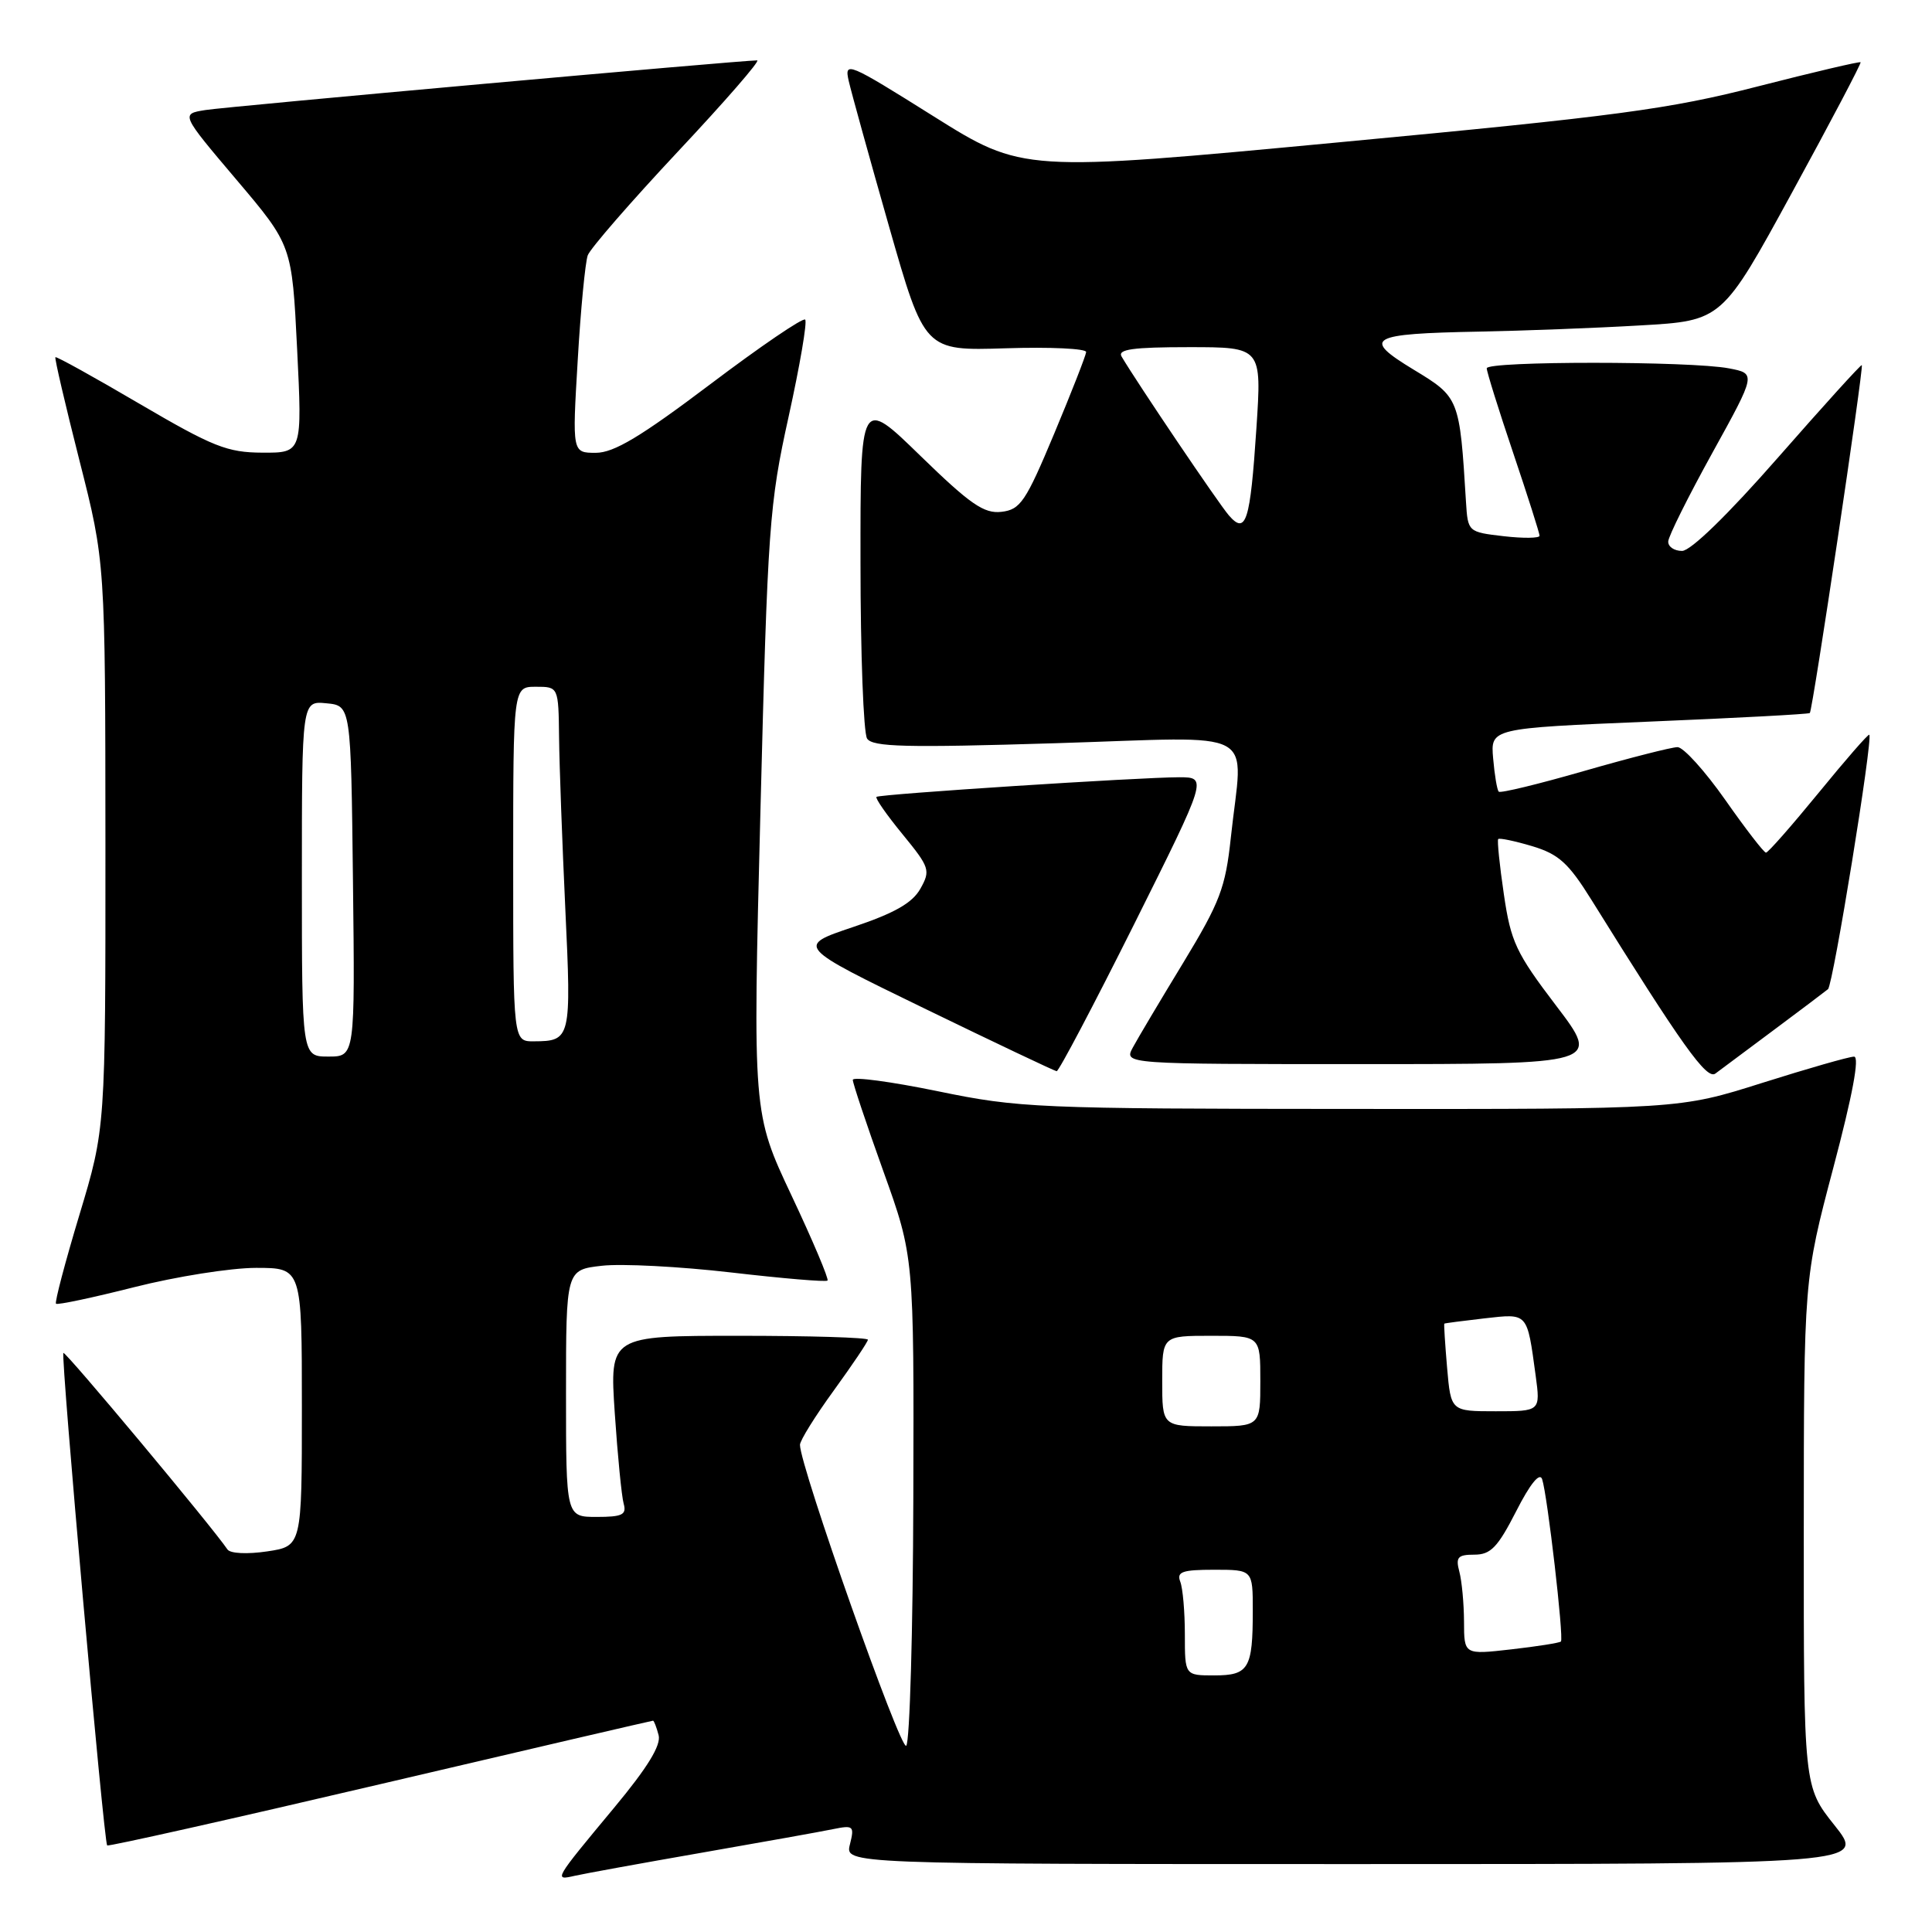 <?xml version="1.0" encoding="UTF-8" standalone="no"?>
<!DOCTYPE svg PUBLIC "-//W3C//DTD SVG 1.1//EN" "http://www.w3.org/Graphics/SVG/1.1/DTD/svg11.dtd" >
<svg xmlns="http://www.w3.org/2000/svg" xmlns:xlink="http://www.w3.org/1999/xlink" version="1.1" viewBox="0 0 256 256">
 <g >
 <path fill="currentColor"
d=" M 93.00 245.49 C 100.97 244.10 108.80 242.70 110.39 242.37 C 113.09 241.82 113.23 241.95 112.62 244.39 C 111.96 247.00 111.96 247.00 179.57 247.00 C 247.17 247.00 247.17 247.00 243.09 241.87 C 239.00 236.74 239.00 236.74 239.01 203.12 C 239.02 169.50 239.02 169.50 242.92 154.75 C 245.48 145.09 246.43 140.00 245.67 140.01 C 245.02 140.01 239.55 141.58 233.50 143.49 C 222.50 146.97 222.50 146.97 179.00 146.94 C 137.44 146.92 135.00 146.81 124.25 144.59 C 118.06 143.32 113.00 142.64 113.00 143.09 C 113.00 143.54 114.82 148.99 117.05 155.20 C 121.11 166.50 121.11 166.50 121.02 198.49 C 120.97 216.08 120.55 230.85 120.08 231.32 C 119.34 232.06 106.00 194.28 106.00 191.45 C 106.00 190.87 108.03 187.62 110.50 184.22 C 112.97 180.81 115.00 177.80 115.00 177.52 C 115.00 177.23 107.30 177.00 97.89 177.00 C 80.78 177.00 80.78 177.00 81.46 187.25 C 81.84 192.89 82.37 198.29 82.64 199.25 C 83.05 200.71 82.46 201.00 79.07 201.00 C 75.00 201.00 75.00 201.00 75.00 184.63 C 75.00 168.26 75.00 168.26 79.75 167.72 C 82.36 167.42 90.08 167.82 96.89 168.61 C 103.70 169.40 109.45 169.89 109.65 169.68 C 109.85 169.48 107.71 164.41 104.88 158.41 C 99.74 147.50 99.74 147.50 100.76 107.50 C 101.72 69.68 101.93 66.83 104.50 55.19 C 105.99 48.42 106.98 42.65 106.69 42.35 C 106.39 42.06 100.74 45.91 94.12 50.91 C 84.91 57.86 81.35 60.00 78.95 60.00 C 75.82 60.00 75.82 60.00 76.55 47.75 C 76.94 41.01 77.55 34.75 77.88 33.83 C 78.22 32.92 83.60 26.73 89.83 20.08 C 96.06 13.44 100.79 8.00 100.33 8.00 C 98.15 8.00 30.09 14.12 27.22 14.58 C 23.95 15.10 23.95 15.10 31.32 23.80 C 38.69 32.50 38.69 32.50 39.37 46.25 C 40.05 60.00 40.05 60.00 34.78 59.98 C 30.11 59.96 28.23 59.21 18.53 53.53 C 12.50 49.99 7.47 47.20 7.34 47.33 C 7.21 47.45 8.65 53.62 10.53 61.03 C 13.95 74.50 13.95 74.50 13.97 112.00 C 13.98 149.50 13.98 149.50 10.53 160.95 C 8.63 167.25 7.23 172.56 7.42 172.75 C 7.61 172.94 12.28 171.95 17.81 170.55 C 23.34 169.15 30.59 168.00 33.93 168.00 C 40.00 168.00 40.00 168.00 40.00 186.44 C 40.00 204.88 40.00 204.88 35.39 205.57 C 32.76 205.96 30.50 205.85 30.14 205.31 C 28.13 202.33 8.66 179.01 8.40 179.27 C 8.03 179.64 13.76 244.10 14.20 244.53 C 14.36 244.69 30.65 241.04 50.39 236.41 C 70.13 231.78 86.39 228.00 86.53 228.00 C 86.66 228.00 86.99 228.86 87.27 229.92 C 87.62 231.25 85.81 234.20 81.37 239.54 C 73.35 249.19 73.35 249.19 76.17 248.55 C 77.45 248.26 85.03 246.88 93.00 245.49 Z  M 235.00 136.51 C 238.57 133.85 241.82 131.40 242.22 131.07 C 242.90 130.49 248.20 97.86 247.69 97.36 C 247.56 97.22 244.54 100.69 240.98 105.05 C 237.41 109.41 234.28 112.98 234.00 112.98 C 233.72 112.97 231.29 109.82 228.60 105.98 C 225.90 102.14 223.06 99.00 222.28 99.00 C 221.51 99.00 215.95 100.42 209.93 102.15 C 203.90 103.89 198.80 105.13 198.59 104.90 C 198.37 104.68 198.04 102.70 197.85 100.50 C 197.50 96.50 197.50 96.50 218.50 95.62 C 230.05 95.14 239.64 94.63 239.81 94.48 C 240.18 94.17 246.98 48.64 246.70 48.38 C 246.59 48.27 241.61 53.77 235.63 60.59 C 228.96 68.20 224.03 73.00 222.88 73.00 C 221.84 73.00 221.02 72.44 221.05 71.75 C 221.07 71.06 223.71 65.78 226.90 60.00 C 232.70 49.50 232.70 49.50 229.10 48.81 C 224.03 47.83 197.00 47.83 197.00 48.80 C 197.00 49.25 198.57 54.28 200.50 60.00 C 202.43 65.72 204.00 70.66 204.00 70.99 C 204.00 71.32 201.86 71.35 199.25 71.05 C 194.52 70.50 194.50 70.48 194.25 66.50 C 193.41 52.74 193.37 52.65 187.33 48.99 C 180.39 44.78 181.35 44.22 196.00 43.94 C 201.78 43.83 211.38 43.47 217.34 43.12 C 228.18 42.50 228.18 42.50 237.46 25.50 C 242.57 16.15 246.65 8.39 246.54 8.25 C 246.43 8.12 240.30 9.56 232.92 11.45 C 221.17 14.47 214.29 15.39 177.50 18.85 C 135.50 22.81 135.50 22.81 123.67 15.39 C 112.34 8.28 111.86 8.08 112.46 10.73 C 112.81 12.25 115.21 20.92 117.80 30.00 C 122.51 46.49 122.51 46.49 133.25 46.15 C 139.16 45.96 143.97 46.19 143.92 46.65 C 143.88 47.12 141.97 52.00 139.67 57.50 C 135.91 66.49 135.20 67.53 132.70 67.82 C 130.39 68.09 128.57 66.83 121.96 60.40 C 114.00 52.65 114.00 52.65 114.02 74.58 C 114.02 86.63 114.42 97.11 114.89 97.86 C 115.60 98.98 120.02 99.09 139.88 98.48 C 167.44 97.64 164.68 96.15 163.09 111.00 C 162.38 117.64 161.66 119.53 156.79 127.56 C 153.76 132.54 150.75 137.60 150.10 138.81 C 148.93 141.00 148.93 141.00 180.51 141.00 C 212.09 141.00 212.09 141.00 206.19 133.25 C 200.88 126.27 200.19 124.80 199.27 118.50 C 198.70 114.65 198.37 111.36 198.52 111.18 C 198.68 111.01 200.70 111.43 203.02 112.12 C 206.54 113.18 207.83 114.35 210.87 119.23 C 222.91 138.58 226.15 143.12 227.30 142.25 C 227.96 141.75 231.43 139.17 235.00 136.51 Z  M 150.26 122.50 C 159.99 103.00 159.99 103.00 156.25 102.99 C 151.13 102.99 116.59 105.22 116.14 105.59 C 115.94 105.76 117.49 107.98 119.59 110.54 C 123.20 114.95 123.32 115.33 121.95 117.77 C 120.88 119.66 118.52 121.00 113.00 122.85 C 105.50 125.37 105.50 125.37 122.50 133.63 C 131.85 138.17 139.73 141.91 140.01 141.94 C 140.29 141.97 144.90 133.22 150.26 122.50 Z  M 157.00 216.58 C 157.00 213.60 156.73 210.45 156.39 209.58 C 155.89 208.27 156.65 208.00 160.89 208.00 C 166.00 208.00 166.00 208.00 166.00 213.42 C 166.00 221.10 165.47 222.00 160.89 222.00 C 157.00 222.00 157.00 222.00 157.00 216.58 Z  M 193.99 214.88 C 193.98 212.47 193.70 209.49 193.37 208.25 C 192.86 206.34 193.16 206.00 195.37 206.00 C 197.53 206.00 198.46 205.02 200.90 200.25 C 202.75 196.61 204.02 195.05 204.34 196.00 C 205.04 198.08 207.24 217.09 206.83 217.51 C 206.64 217.69 203.68 218.16 200.24 218.55 C 194.00 219.26 194.00 219.26 193.99 214.88 Z  M 154.00 183.00 C 154.00 177.00 154.00 177.00 160.50 177.00 C 167.00 177.00 167.00 177.00 167.00 183.00 C 167.00 189.00 167.00 189.00 160.50 189.00 C 154.00 189.00 154.00 189.00 154.00 183.00 Z  M 191.75 181.25 C 191.48 178.09 191.31 175.45 191.38 175.39 C 191.44 175.33 193.84 175.02 196.70 174.69 C 202.51 174.04 202.33 173.84 203.48 182.25 C 204.12 187.00 204.12 187.00 198.19 187.00 C 192.25 187.00 192.25 187.00 191.75 181.25 Z  M 40.00 116.44 C 40.00 92.87 40.00 92.87 43.25 93.19 C 46.50 93.50 46.50 93.50 46.77 116.75 C 47.04 140.00 47.04 140.00 43.52 140.00 C 40.00 140.00 40.00 140.00 40.00 116.44 Z  M 68.00 114.50 C 68.00 91.00 68.00 91.00 71.00 91.00 C 74.00 91.00 74.00 91.00 74.08 97.75 C 74.12 101.46 74.50 111.70 74.91 120.50 C 75.72 137.64 75.64 137.96 70.75 137.98 C 68.00 138.00 68.00 138.00 68.00 114.50 Z  M 162.83 68.29 C 161.48 66.74 150.68 50.74 148.62 47.25 C 148.05 46.29 150.09 46.00 157.54 46.00 C 167.19 46.00 167.19 46.00 166.48 56.75 C 165.66 69.15 165.10 70.91 162.83 68.29 Z "/>
</g>
</svg>